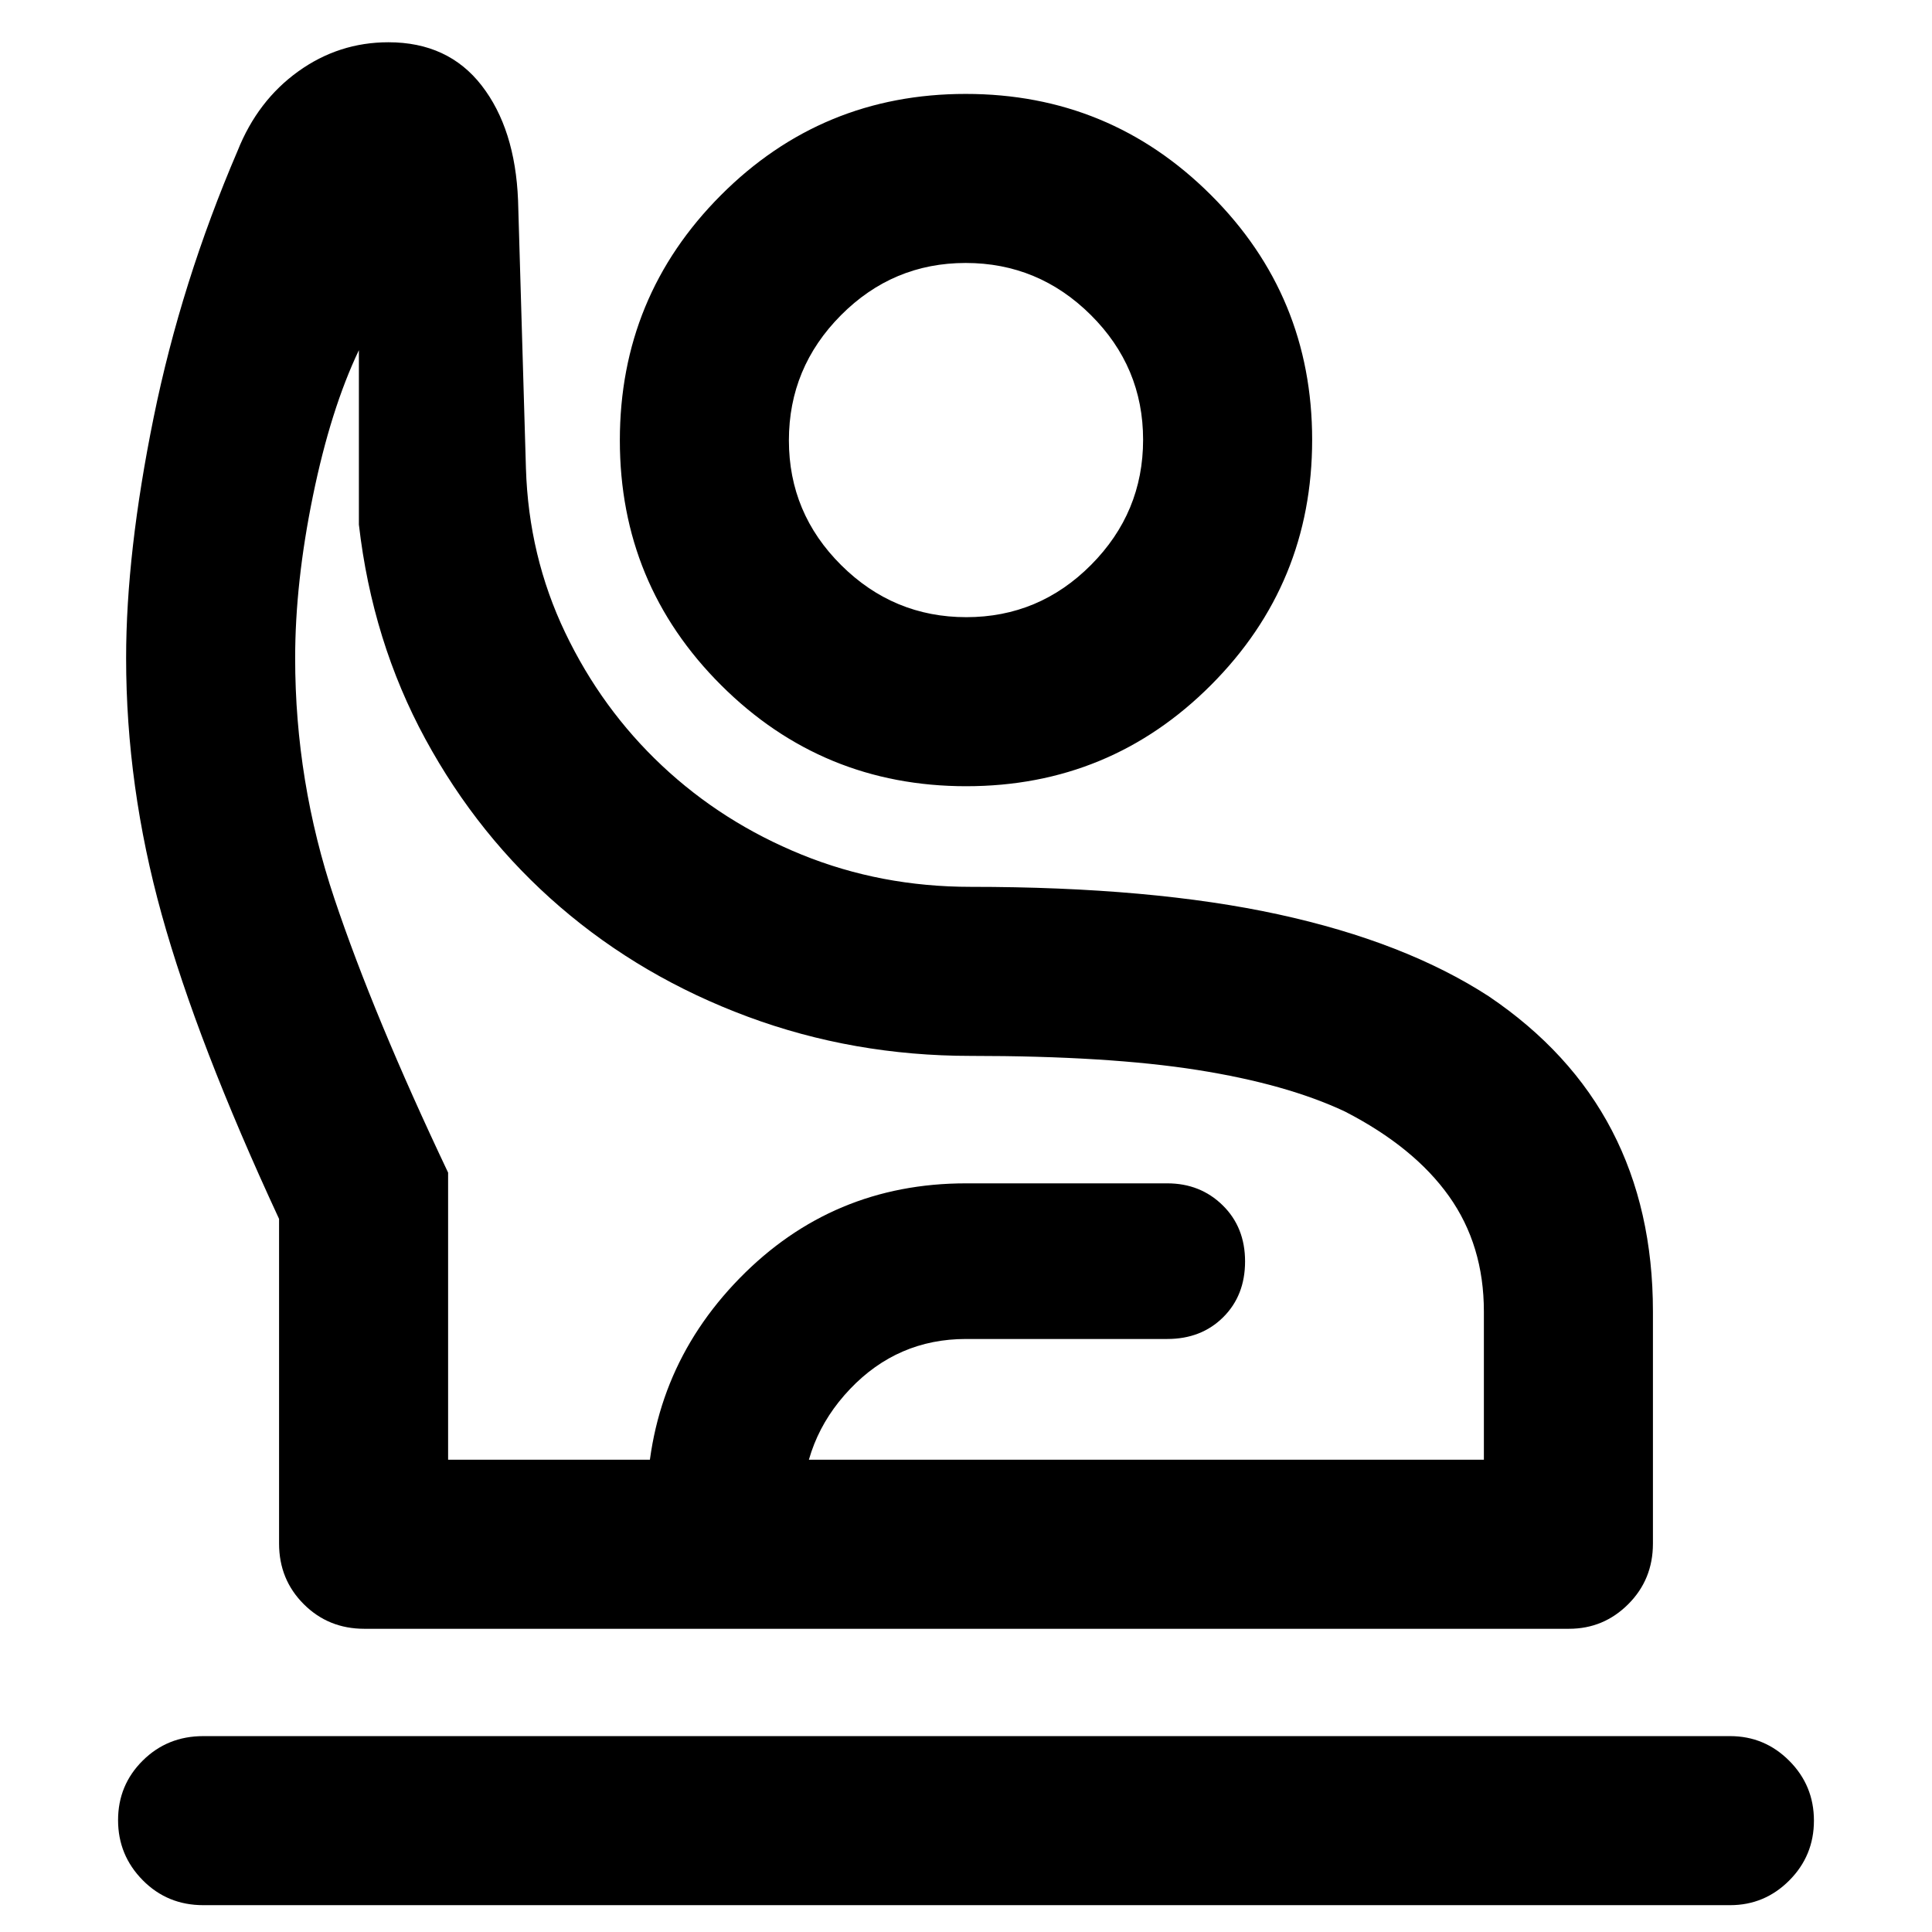 <svg xmlns="http://www.w3.org/2000/svg" height="40" viewBox="0 -960 960 960" width="40"><path d="M101-13.334q-17.833 0-30.083-12.406t-12.25-29.833q0-17.427 12.25-29.593Q83.167-97.334 101-97.334h758.667q17.183 0 29.424 12.284 12.242 12.283 12.242 29.71 0 17.426-12.242 29.716-12.241 12.29-29.424 12.29H101Zm80-137.333q-17.833 0-30.083-12.25T138.667-193v-161.333Q98-442 80.334-505.642 62.667-569.283 62.667-633q0-52.333 13.667-119.5Q90-819.667 118.069-885.09 128-910 148.173-924.5 168.345-939 193-939q29.667 0 46.333 21.5Q256-896 257.422-860.417l3.911 133.084q1.334 43.667 19.5 81.667 18.167 38 48.167 66.167 30 28.166 69.362 44.166 39.361 16 83.971 16 90 0 152.834 13.667Q698-492 739.667-465q41 27.667 61.333 66.834 20.333 39.166 20.333 89.833V-193q0 17.833-12.242 30.083-12.241 12.25-29.424 12.25H181Zm41.666-83.999h514.668v-73.667q0-32.886-17.334-57.276-17.333-24.391-51.667-42.058-28.999-13.667-73.333-20.667-44.333-7-112.667-7-58.333 0-110.833-19.499-52.5-19.5-93.166-54.5-40.667-35-67-83.5t-33-106.5v-86.669q-14 29.334-22.834 72.414-8.834 43.081-8.834 80.588 0 61.333 19.479 119.468 19.478 58.135 56.521 136.199v142.667Zm257.47-334.667q-71.469 0-121.803-50.198Q308-669.728 308-741.197T358.198-863q50.197-50.333 121.666-50.333t121.803 50.198Q652-812.938 652-741.469t-50.198 121.802q-50.197 50.334-121.666 50.334Zm.029-84q36.169 0 62.002-25.998Q568-705.33 568-741.498q0-36.169-25.998-62.002-25.999-25.833-62.167-25.833-36.169 0-62.002 25.998Q392-777.336 392-741.168q0 36.169 25.998 62.002 25.999 25.833 62.167 25.833ZM321.334-150.667v-59.666q0-67.237 46.112-114.452T480-372h100q16.434 0 27.55 10.917 11.117 10.917 11.117 27.867 0 16.949-10.884 27.749-10.883 10.8-27.783 10.8H480q-33.967 0-57.65 24.894-23.684 24.894-23.684 59.44v59.666h-77.332Zm160.999-83.999ZM480-741.333Z"/></svg>